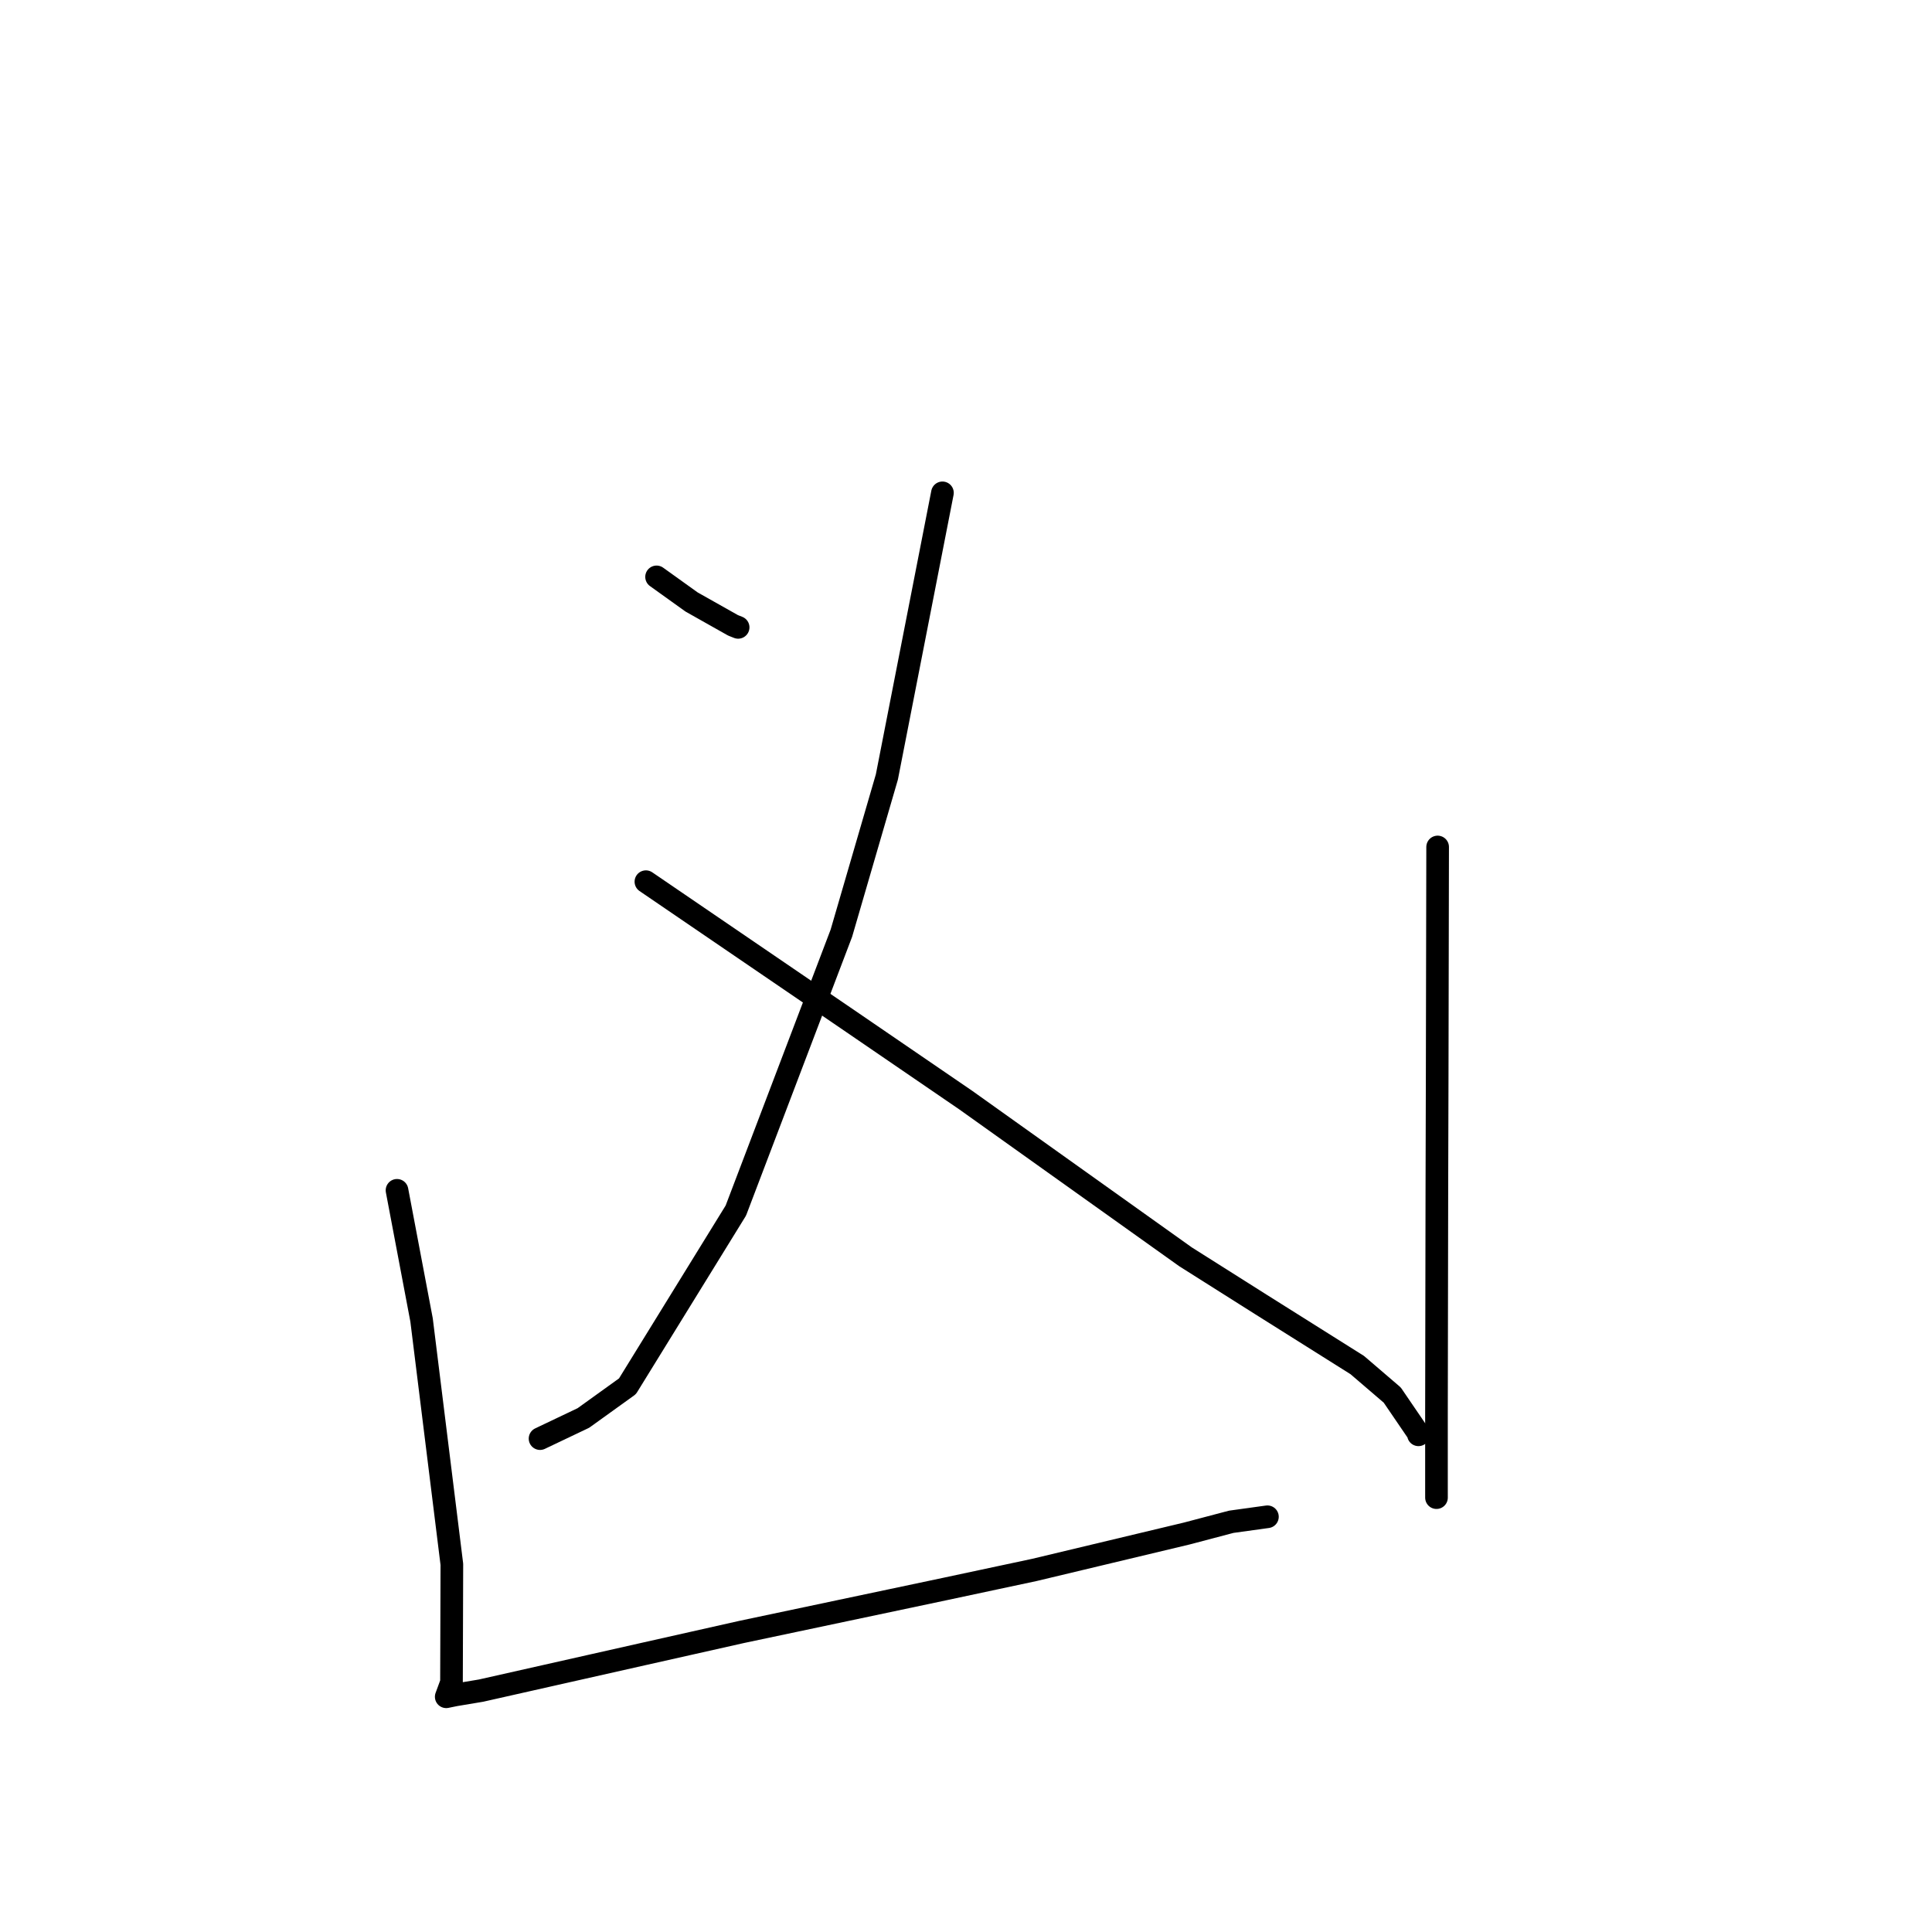 <?xml version="1.0" standalone="no"?>
    <svg width="256" height="256" xmlns="http://www.w3.org/2000/svg" version="1.1">
    <polyline stroke="black" stroke-width="3" stroke-linecap="round" fill="transparent" stroke-linejoin="round" points="86.999 76.44 91.637 79.766 97.129 82.86 97.807 83.13 " />
        <polyline stroke="black" stroke-width="3" stroke-linecap="round" fill="transparent" stroke-linejoin="round" points="124.878 65.305 117.516 102.951 111.486 123.655 97.503 160.405 83.142 183.689 77.303 187.889 72.081 190.375 71.559 190.624 " />
        <polyline stroke="black" stroke-width="3" stroke-linecap="round" fill="transparent" stroke-linejoin="round" points="85.586 116.828 112.96 135.504 127.978 145.778 157.085 166.532 167.051 172.831 179.842 180.877 184.478 184.852 187.946 189.936 187.954 190.119 " />
        <polyline stroke="black" stroke-width="3" stroke-linecap="round" fill="transparent" stroke-linejoin="round" points="52.606 157.724 55.86 174.906 59.874 207.283 59.825 222.934 59.196 224.644 59.128 224.828 59.127 224.831 60.317 224.588 63.741 224.015 85.065 219.21 98.291 216.237 125.196 210.554 137.073 208.021 157.249 203.2 163.143 201.645 167.504 201.04 167.94 200.98 " />
        <polyline stroke="black" stroke-width="3" stroke-linecap="round" fill="transparent" stroke-linejoin="round" points="190.494 112.229 190.434 142.546 190.392 157.586 190.34 187.365 190.341 197.437 190.342 198.445 " />
        </svg>